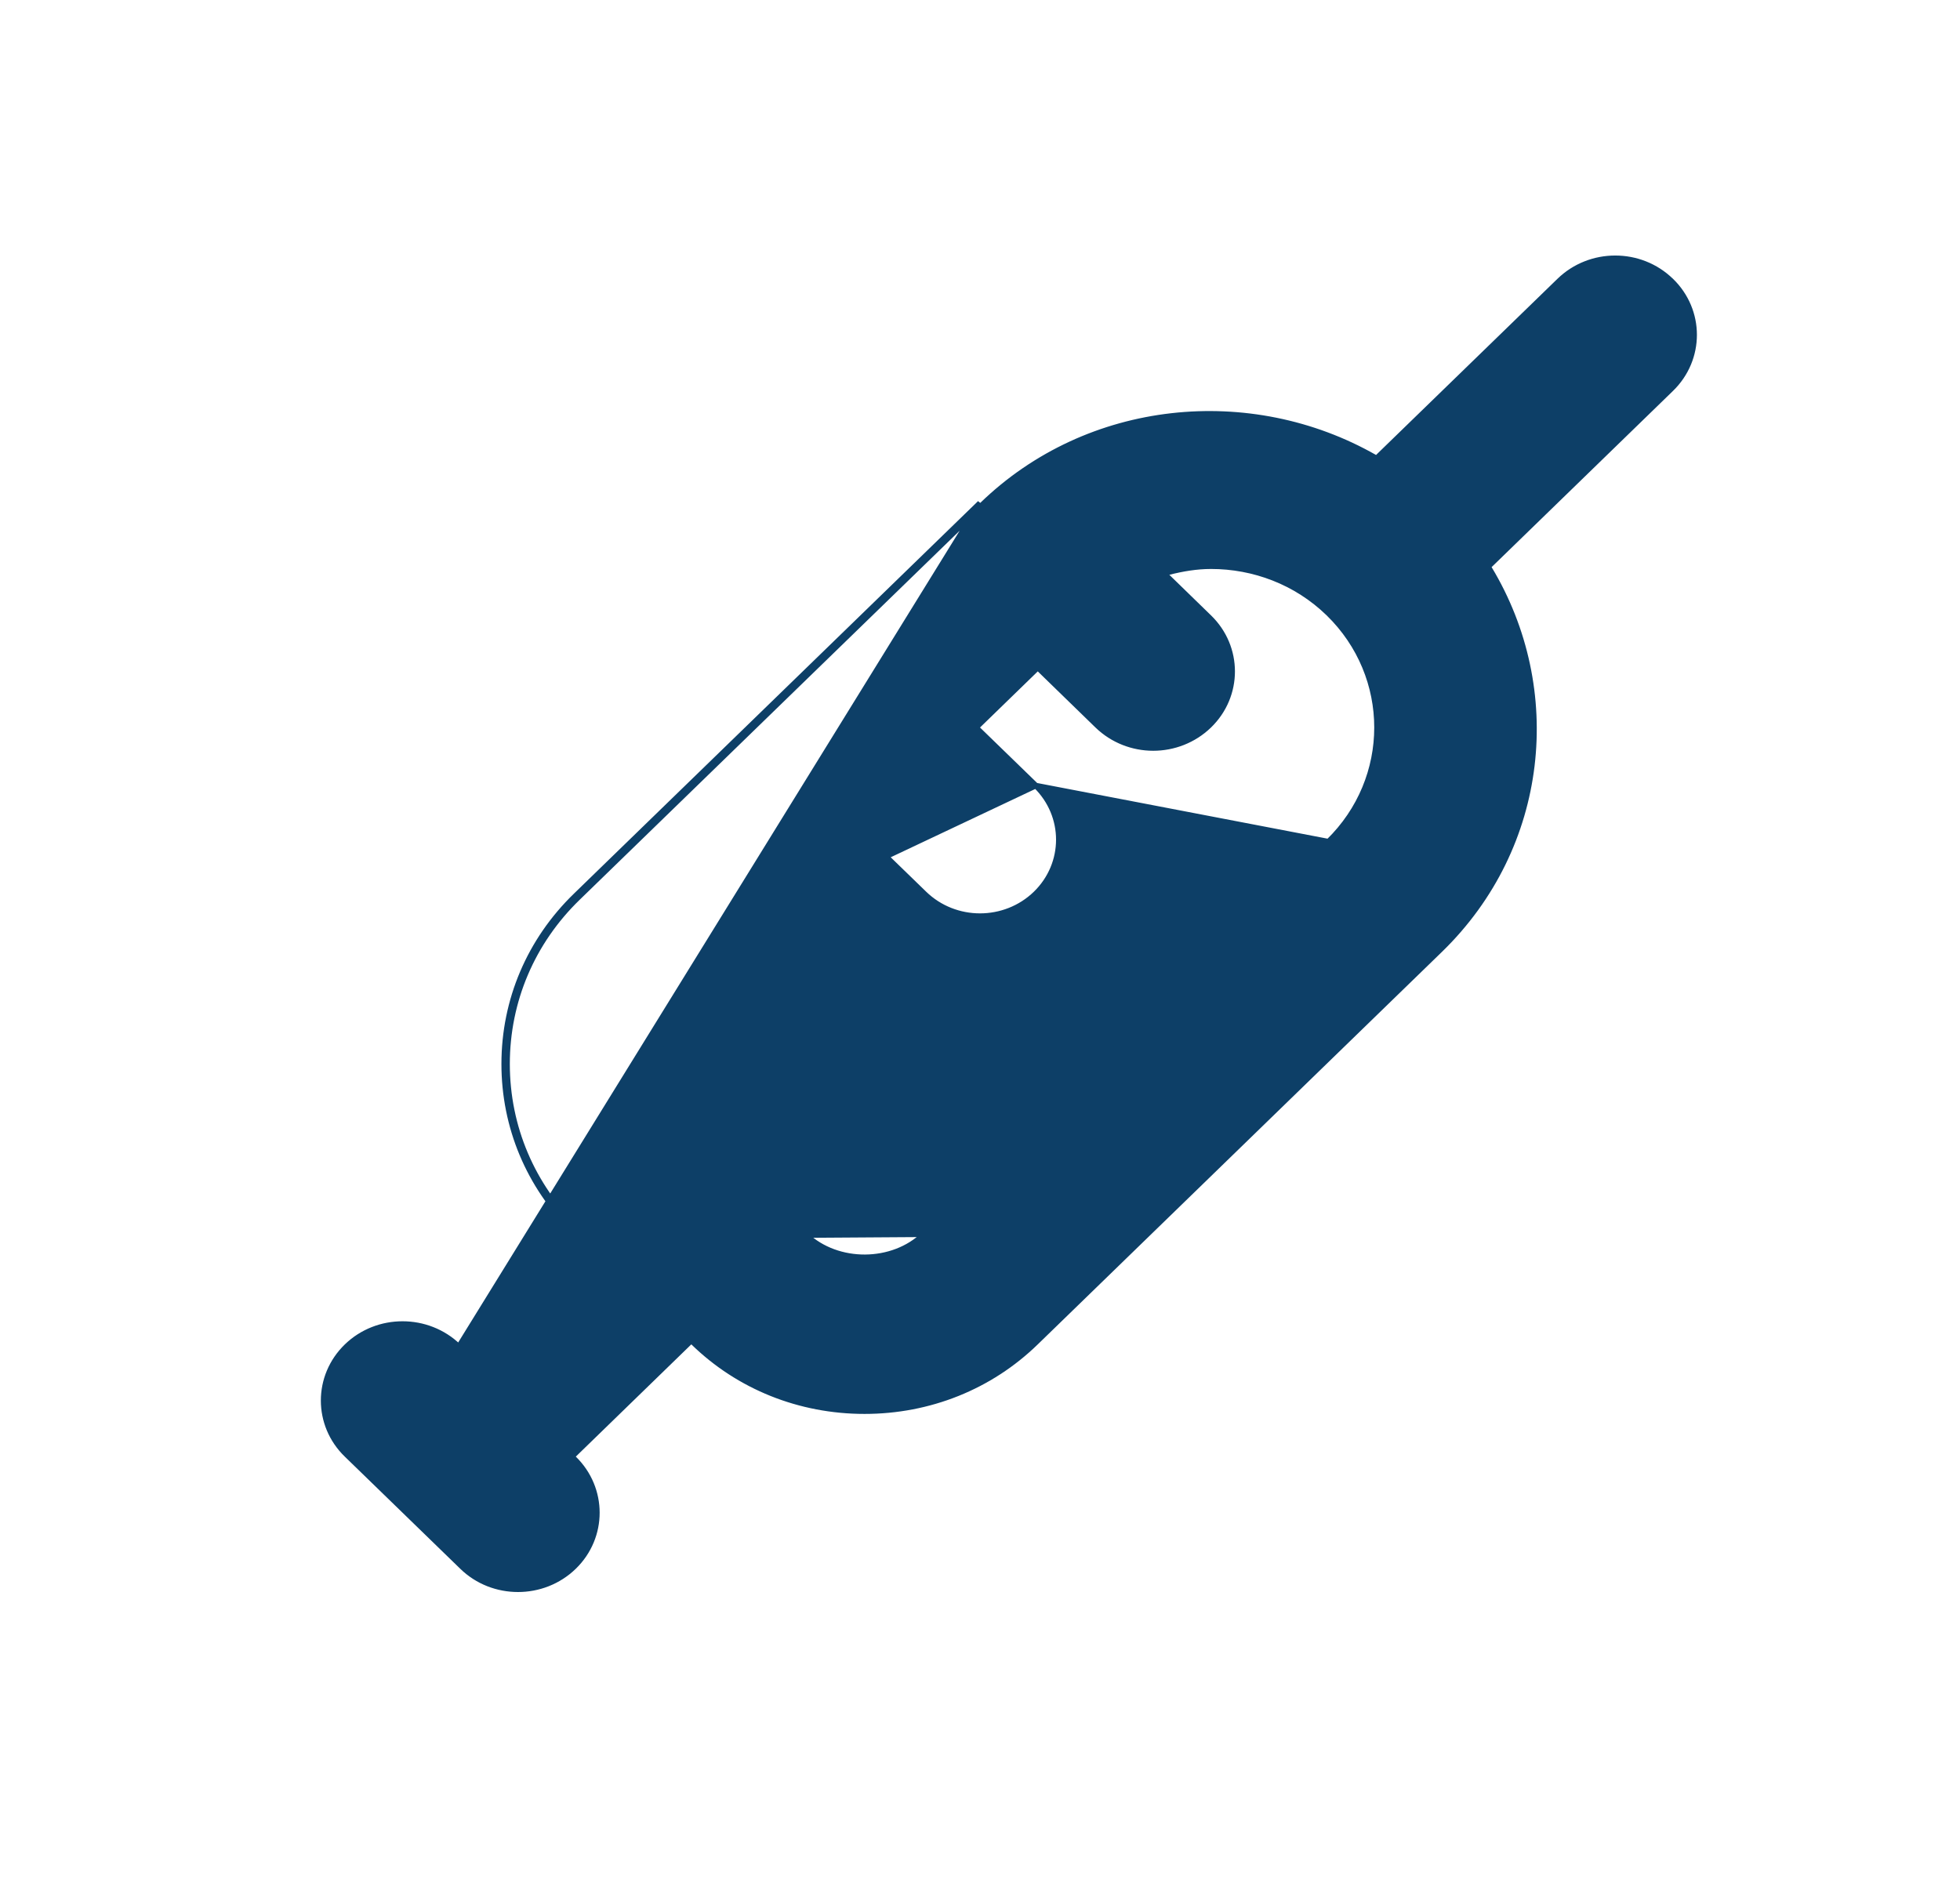 <svg width="35" height="34" viewBox="0 0 35 34" fill="none" xmlns="http://www.w3.org/2000/svg">
<path d="M23.723 15.033L23.723 15.033L16.503 22.044L23.723 15.033ZM23.723 15.033C24.879 13.908 24.879 12.078 23.723 10.953L23.723 10.953C23.144 10.391 22.385 10.112 21.626 10.112C21.368 10.112 21.114 10.155 20.868 10.218L20.782 10.24L20.846 10.302L21.59 11.026L21.59 11.026C22.14 11.559 22.14 12.425 21.59 12.958L21.59 12.958C21.315 13.224 20.954 13.359 20.593 13.359C20.232 13.359 19.872 13.224 19.597 12.958L18.566 11.955L18.531 11.921L18.497 11.955L17.465 12.958L17.429 12.993L17.465 13.029L18.497 14.031L23.723 15.033ZM14.387 22.058L14.372 22.044L12.31 20.039C12.31 20.039 12.31 20.039 12.31 20.039C12.026 19.766 11.871 19.398 11.871 19.003C11.871 18.61 12.026 18.241 12.31 17.966L12.345 17.932L12.38 17.966L13.411 18.967C13.685 19.234 14.046 19.368 14.407 19.368C14.768 19.368 15.127 19.234 15.403 18.967L14.387 22.058ZM14.387 22.058H14.389M14.387 22.058H14.389M14.389 22.058C14.954 22.594 15.944 22.589 16.503 22.044L14.389 22.058ZM14.335 15.998L14.372 15.962L15.403 14.961L15.438 14.927L15.473 14.961L16.504 15.962C16.779 16.229 17.139 16.363 17.5 16.363C17.861 16.363 18.222 16.229 18.497 15.962C19.045 15.428 19.045 14.565 18.497 14.031L14.335 15.998ZM14.335 15.998L14.372 16.034M14.335 15.998L14.372 16.034M14.372 16.034L15.403 17.036M14.372 16.034L15.403 17.036M15.403 17.036L15.403 17.036C15.952 17.57 15.952 18.434 15.403 18.967L15.403 17.036ZM29.839 5.015L29.84 5.015C30.389 5.548 30.39 6.412 29.839 6.947L26.601 10.093L26.572 10.121L26.593 10.155C27.892 12.309 27.614 15.119 25.715 16.964L18.497 23.975L18.497 23.975C17.682 24.768 16.596 25.203 15.438 25.203C14.28 25.203 13.193 24.768 12.38 23.975L12.345 23.941L12.31 23.975L10.247 25.98L10.21 26.015L10.247 26.051C10.795 26.586 10.795 27.45 10.247 27.983C9.971 28.251 9.61 28.384 9.251 28.384C8.889 28.384 8.529 28.251 8.254 27.983L8.254 27.983L6.192 25.98L6.192 25.98C5.642 25.447 5.642 24.582 6.192 24.048C6.742 23.515 7.634 23.515 8.185 24.048L8.22 24.082L8.254 24.048L10.318 22.044L10.355 22.008L10.318 21.972C9.502 21.182 9.054 20.128 9.054 19.003C9.054 17.878 9.502 16.824 10.318 16.033L10.318 16.033L17.535 9.022C19.435 7.176 22.33 6.906 24.547 8.169L24.58 8.188L24.607 8.162L27.847 5.015L27.847 5.015C28.398 4.48 29.29 4.48 29.839 5.015ZM10.247 22.043L8.219 24.012L17.5 8.986L10.283 15.997C9.458 16.797 9.004 17.864 9.004 19.003C9.004 20.125 9.445 21.178 10.247 21.973L10.248 21.972L10.283 22.008L10.248 22.044C10.248 22.043 10.248 22.043 10.247 22.043Z" fill="#0D3F67" stroke="#0D3F67" stroke-width="0.1"/>
</svg>
